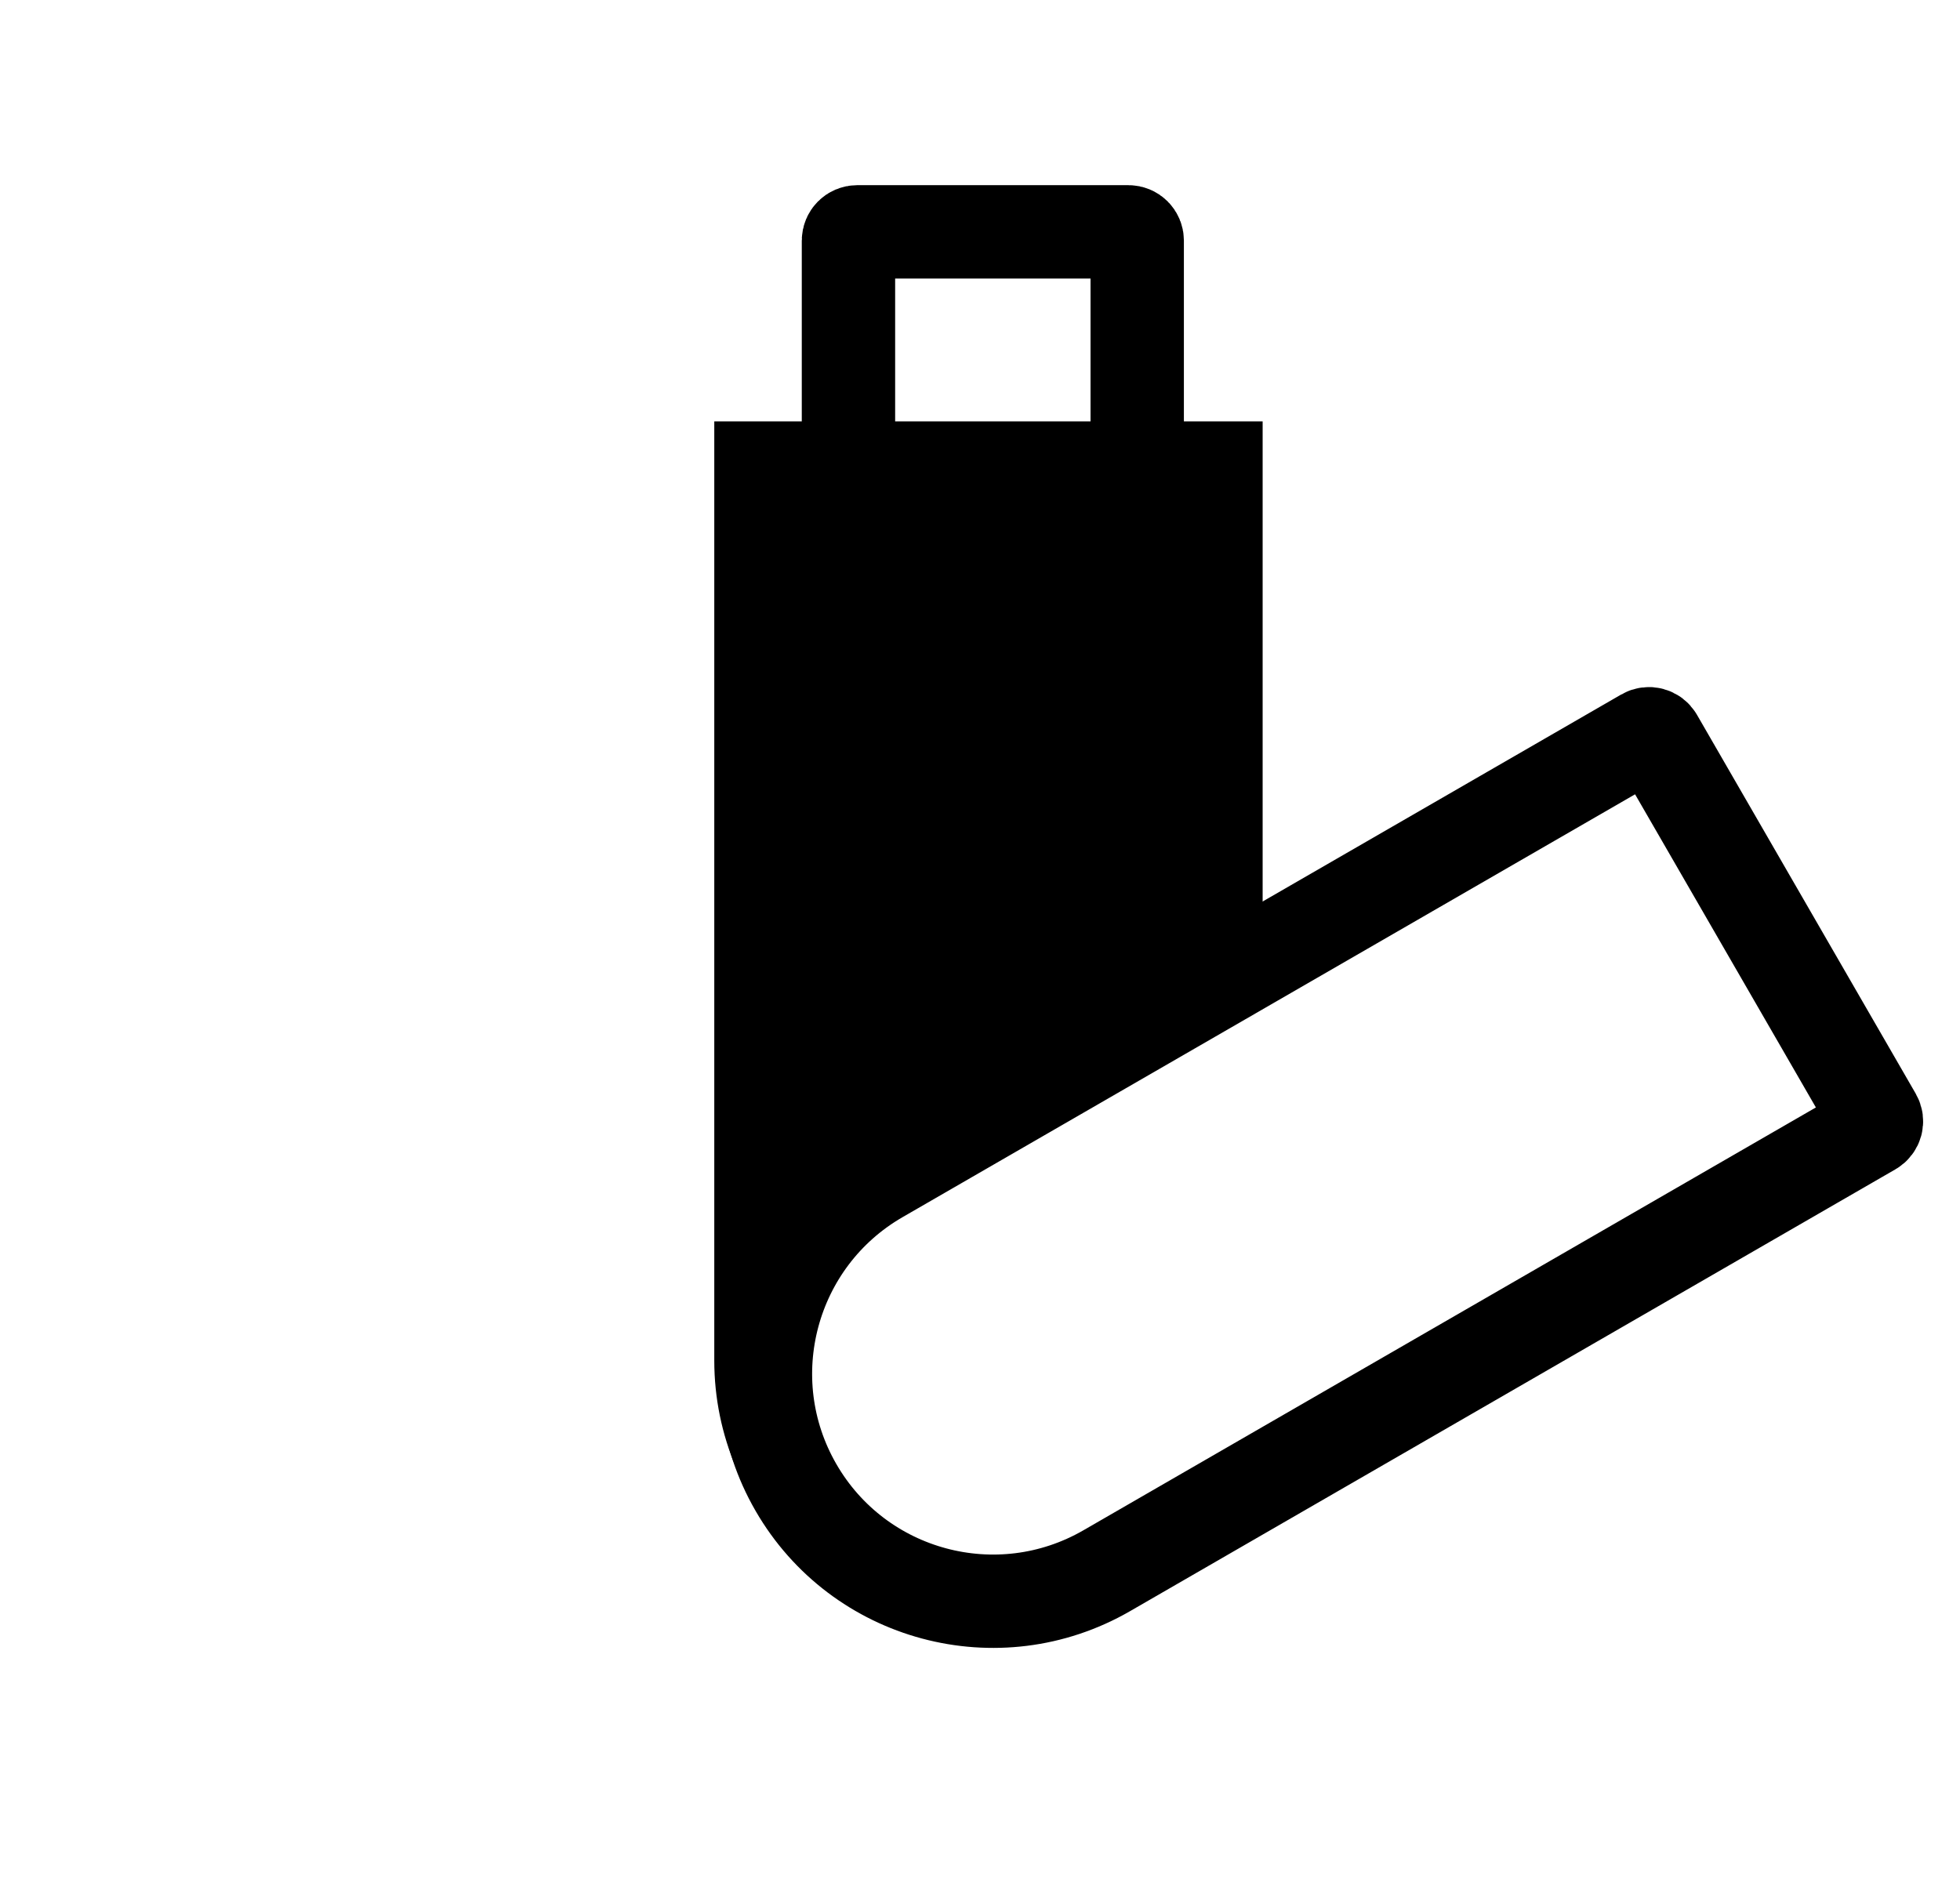<svg width="224" height="216" viewBox="0 0 224 216" fill="none" xmlns="http://www.w3.org/2000/svg">
<mask id="mask0_1194_23435" style="mask-type:alpha" maskUnits="userSpaceOnUse" x="17" y="-9" width="180" height="183">
<path d="M84.406 152.029C87.318 165.584 70.215 174.065 61.188 163.542L28.893 125.897C19.167 114.559 20.99 97.373 32.878 88.328L148.967 -2.28882e-05L189.818 82.5L118.642 122.5L91.092 137.474C85.882 140.306 83.159 146.231 84.406 152.029Z" fill="#D9D9D9" stroke="black" stroke-width="10.67"/>
</mask>
<g mask="url(#mask0_1194_23435)">
<path d="M86.967 155.5C86.967 169.859 98.607 181.5 112.967 181.5C127.326 181.5 138.967 169.859 138.967 155.5L138.967 53.5L86.967 53.5L86.967 155.5Z" fill="black" stroke="black" stroke-width="10.67"/>
</g>
<path d="M100.483 134.5C88.048 141.68 83.787 157.581 90.967 170.017V170.017C98.147 182.452 114.048 186.713 126.483 179.533L213.952 129.033C214.43 128.757 214.594 128.146 214.318 127.667L189.318 84.366C189.042 83.888 188.43 83.724 187.952 84L100.483 134.5Z" stroke="black" stroke-width="10.67"/>
<path d="M96.967 53.5L96.967 27.5C96.967 26.948 97.415 26.5 97.967 26.5L128.967 26.5C129.519 26.5 129.967 26.948 129.967 27.5V53.5" stroke="black" stroke-width="10.67"/>
</svg>

